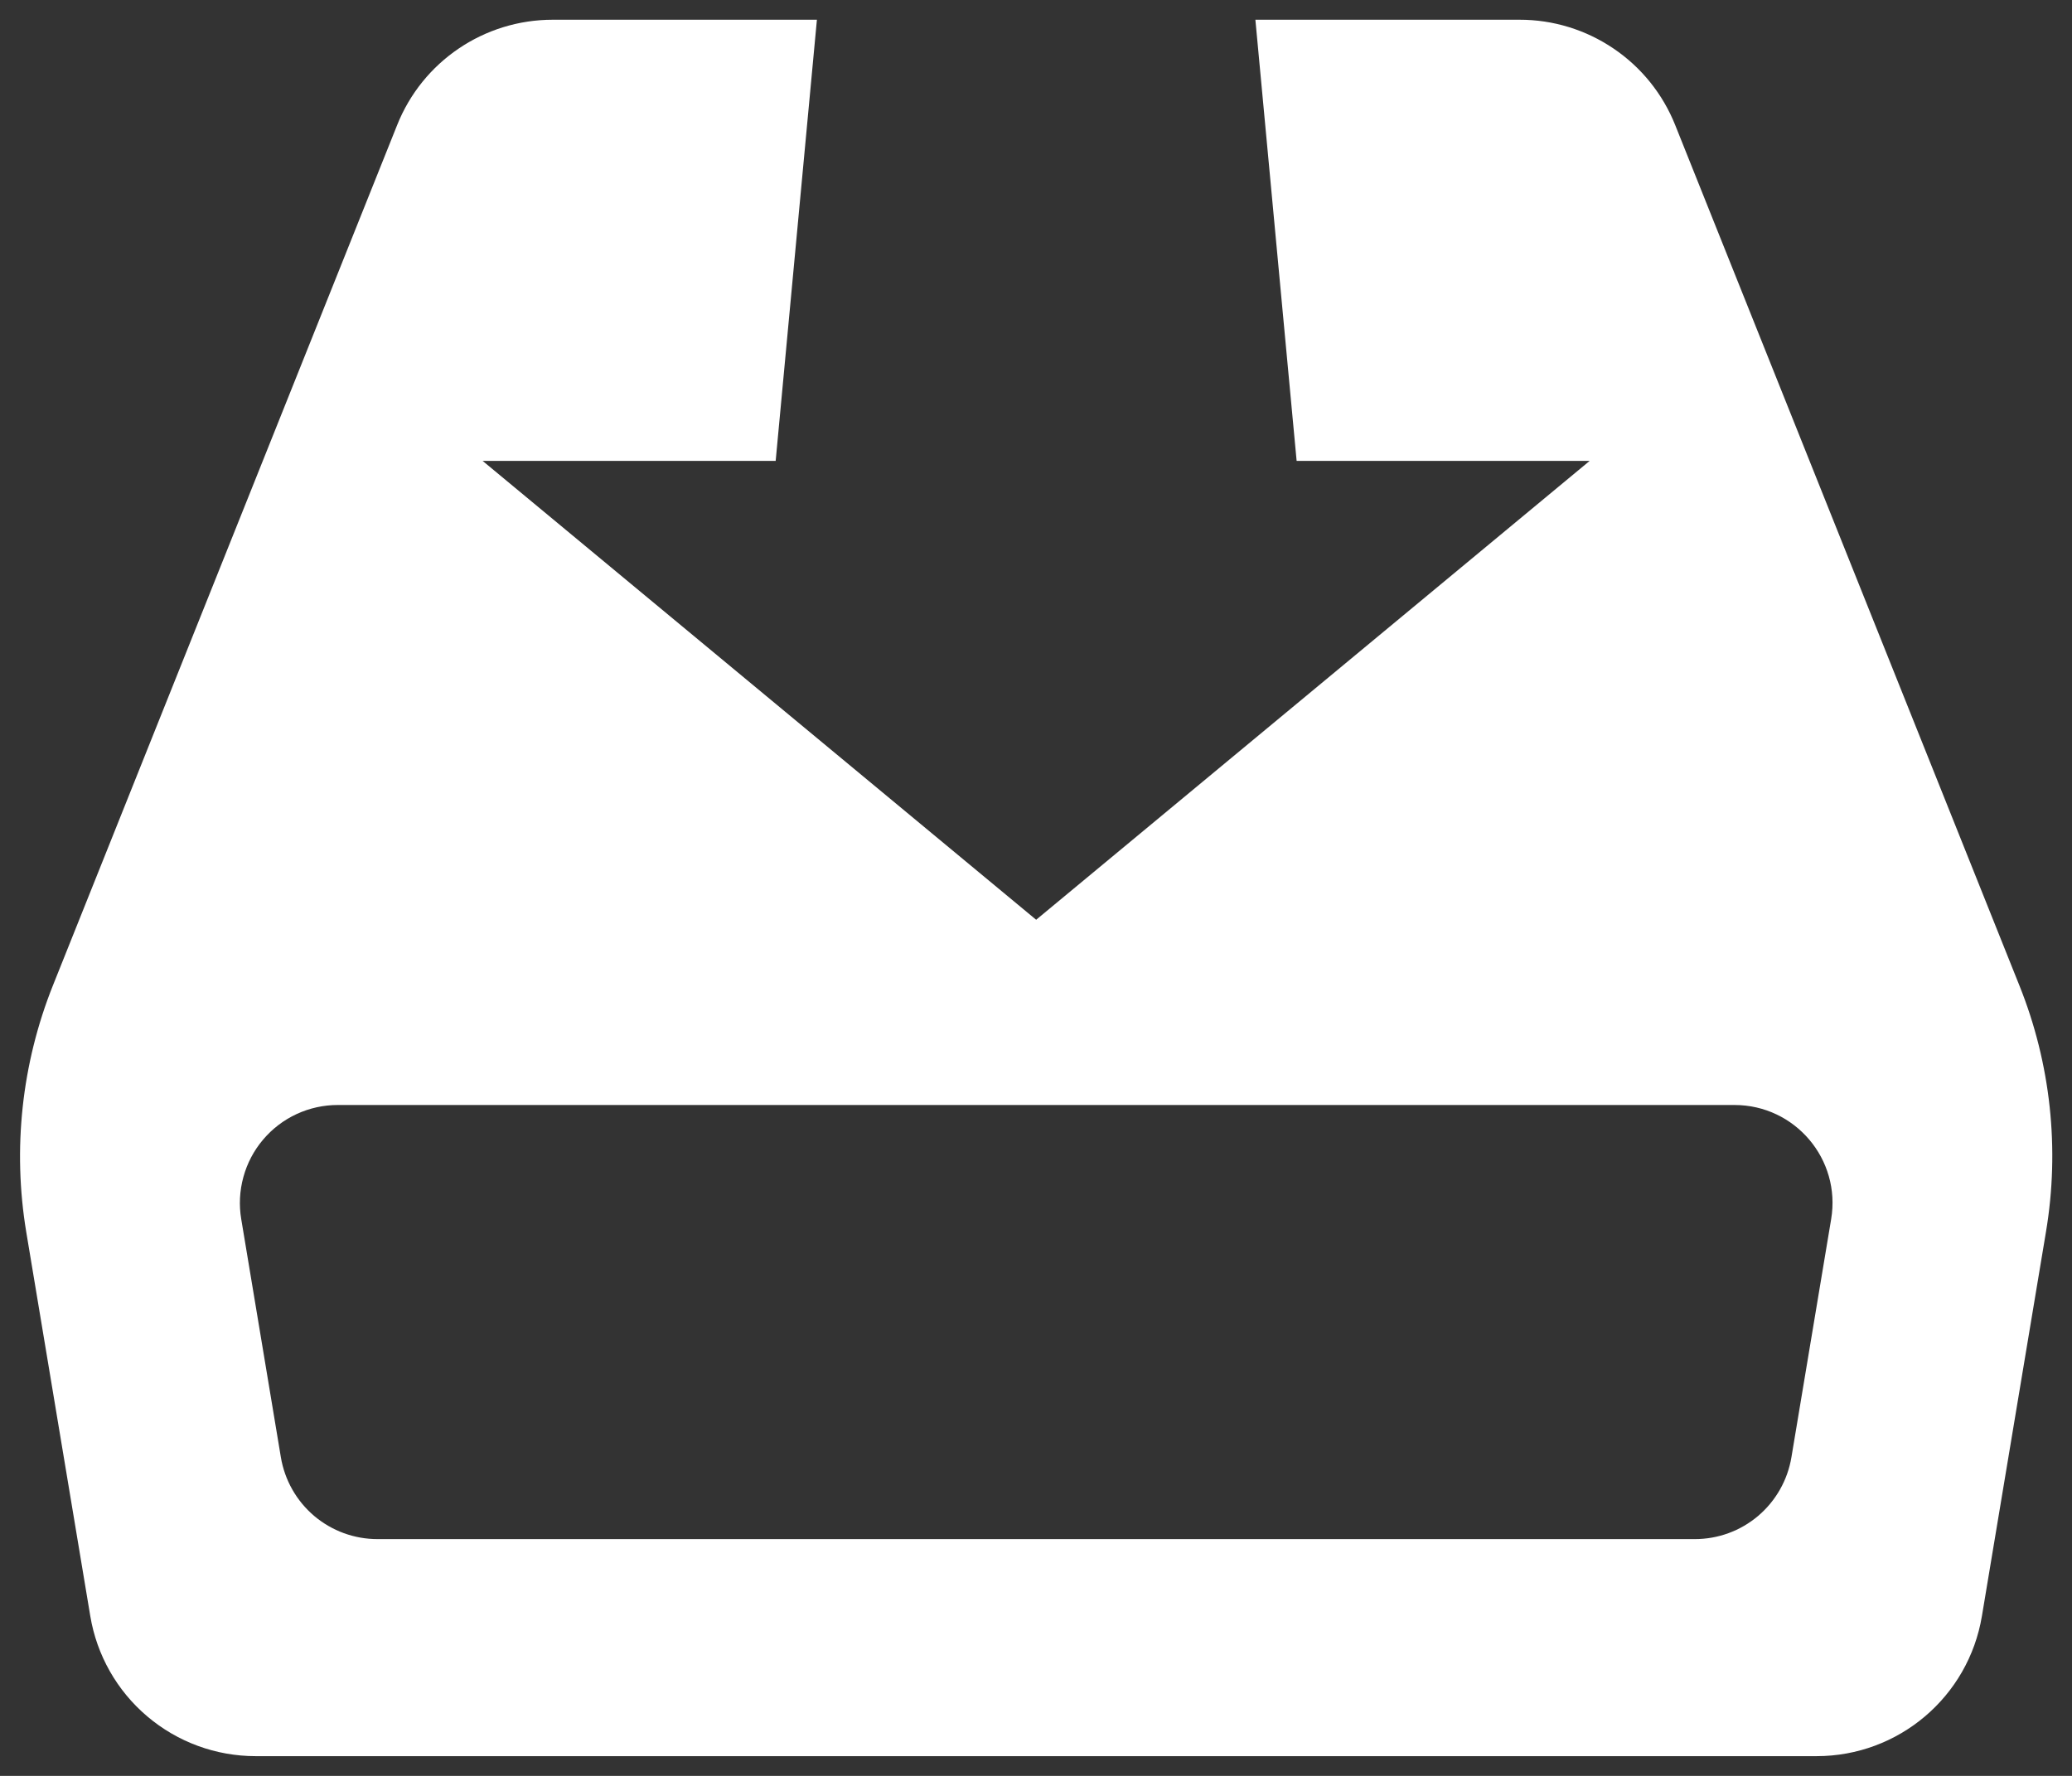 <svg width="42" height="36" viewBox="0 0 42 36" fill="none" xmlns="http://www.w3.org/2000/svg">
<rect x="0" y="0" width="42" height="36" fill="#333333" stroke="none"/>
<path d="M40.933 19.976L33.957 2.536C33.705 1.905 33.27 1.364 32.707 0.984C32.145 0.603 31.481 0.399 30.802 0.4H25.447L26.283 9.343H32.223L21.003 18.645L9.783 9.343H15.723L16.559 0.4H11.204C9.814 0.4 8.564 1.245 8.05 2.536L1.073 19.976C0.44 21.561 0.253 23.29 0.532 24.974L1.83 32.76C1.962 33.553 2.371 34.274 2.985 34.794C3.598 35.314 4.377 35.6 5.181 35.6H36.823C38.484 35.6 39.901 34.399 40.174 32.76L41.472 24.974C41.755 23.29 41.569 21.56 40.933 19.976V19.976ZM36.313 29.539C36.236 30.003 35.997 30.425 35.638 30.73C35.279 31.034 34.824 31.201 34.353 31.2H7.654C7.183 31.201 6.728 31.034 6.368 30.73C6.009 30.425 5.77 30.003 5.693 29.539L4.89 24.714C4.842 24.43 4.857 24.138 4.934 23.859C5.01 23.581 5.146 23.322 5.333 23.102C5.52 22.881 5.752 22.704 6.014 22.583C6.276 22.462 6.562 22.399 6.851 22.4H35.158C36.386 22.4 37.321 23.502 37.118 24.714L36.313 29.539V29.539Z" fill="white"/>
</svg>
